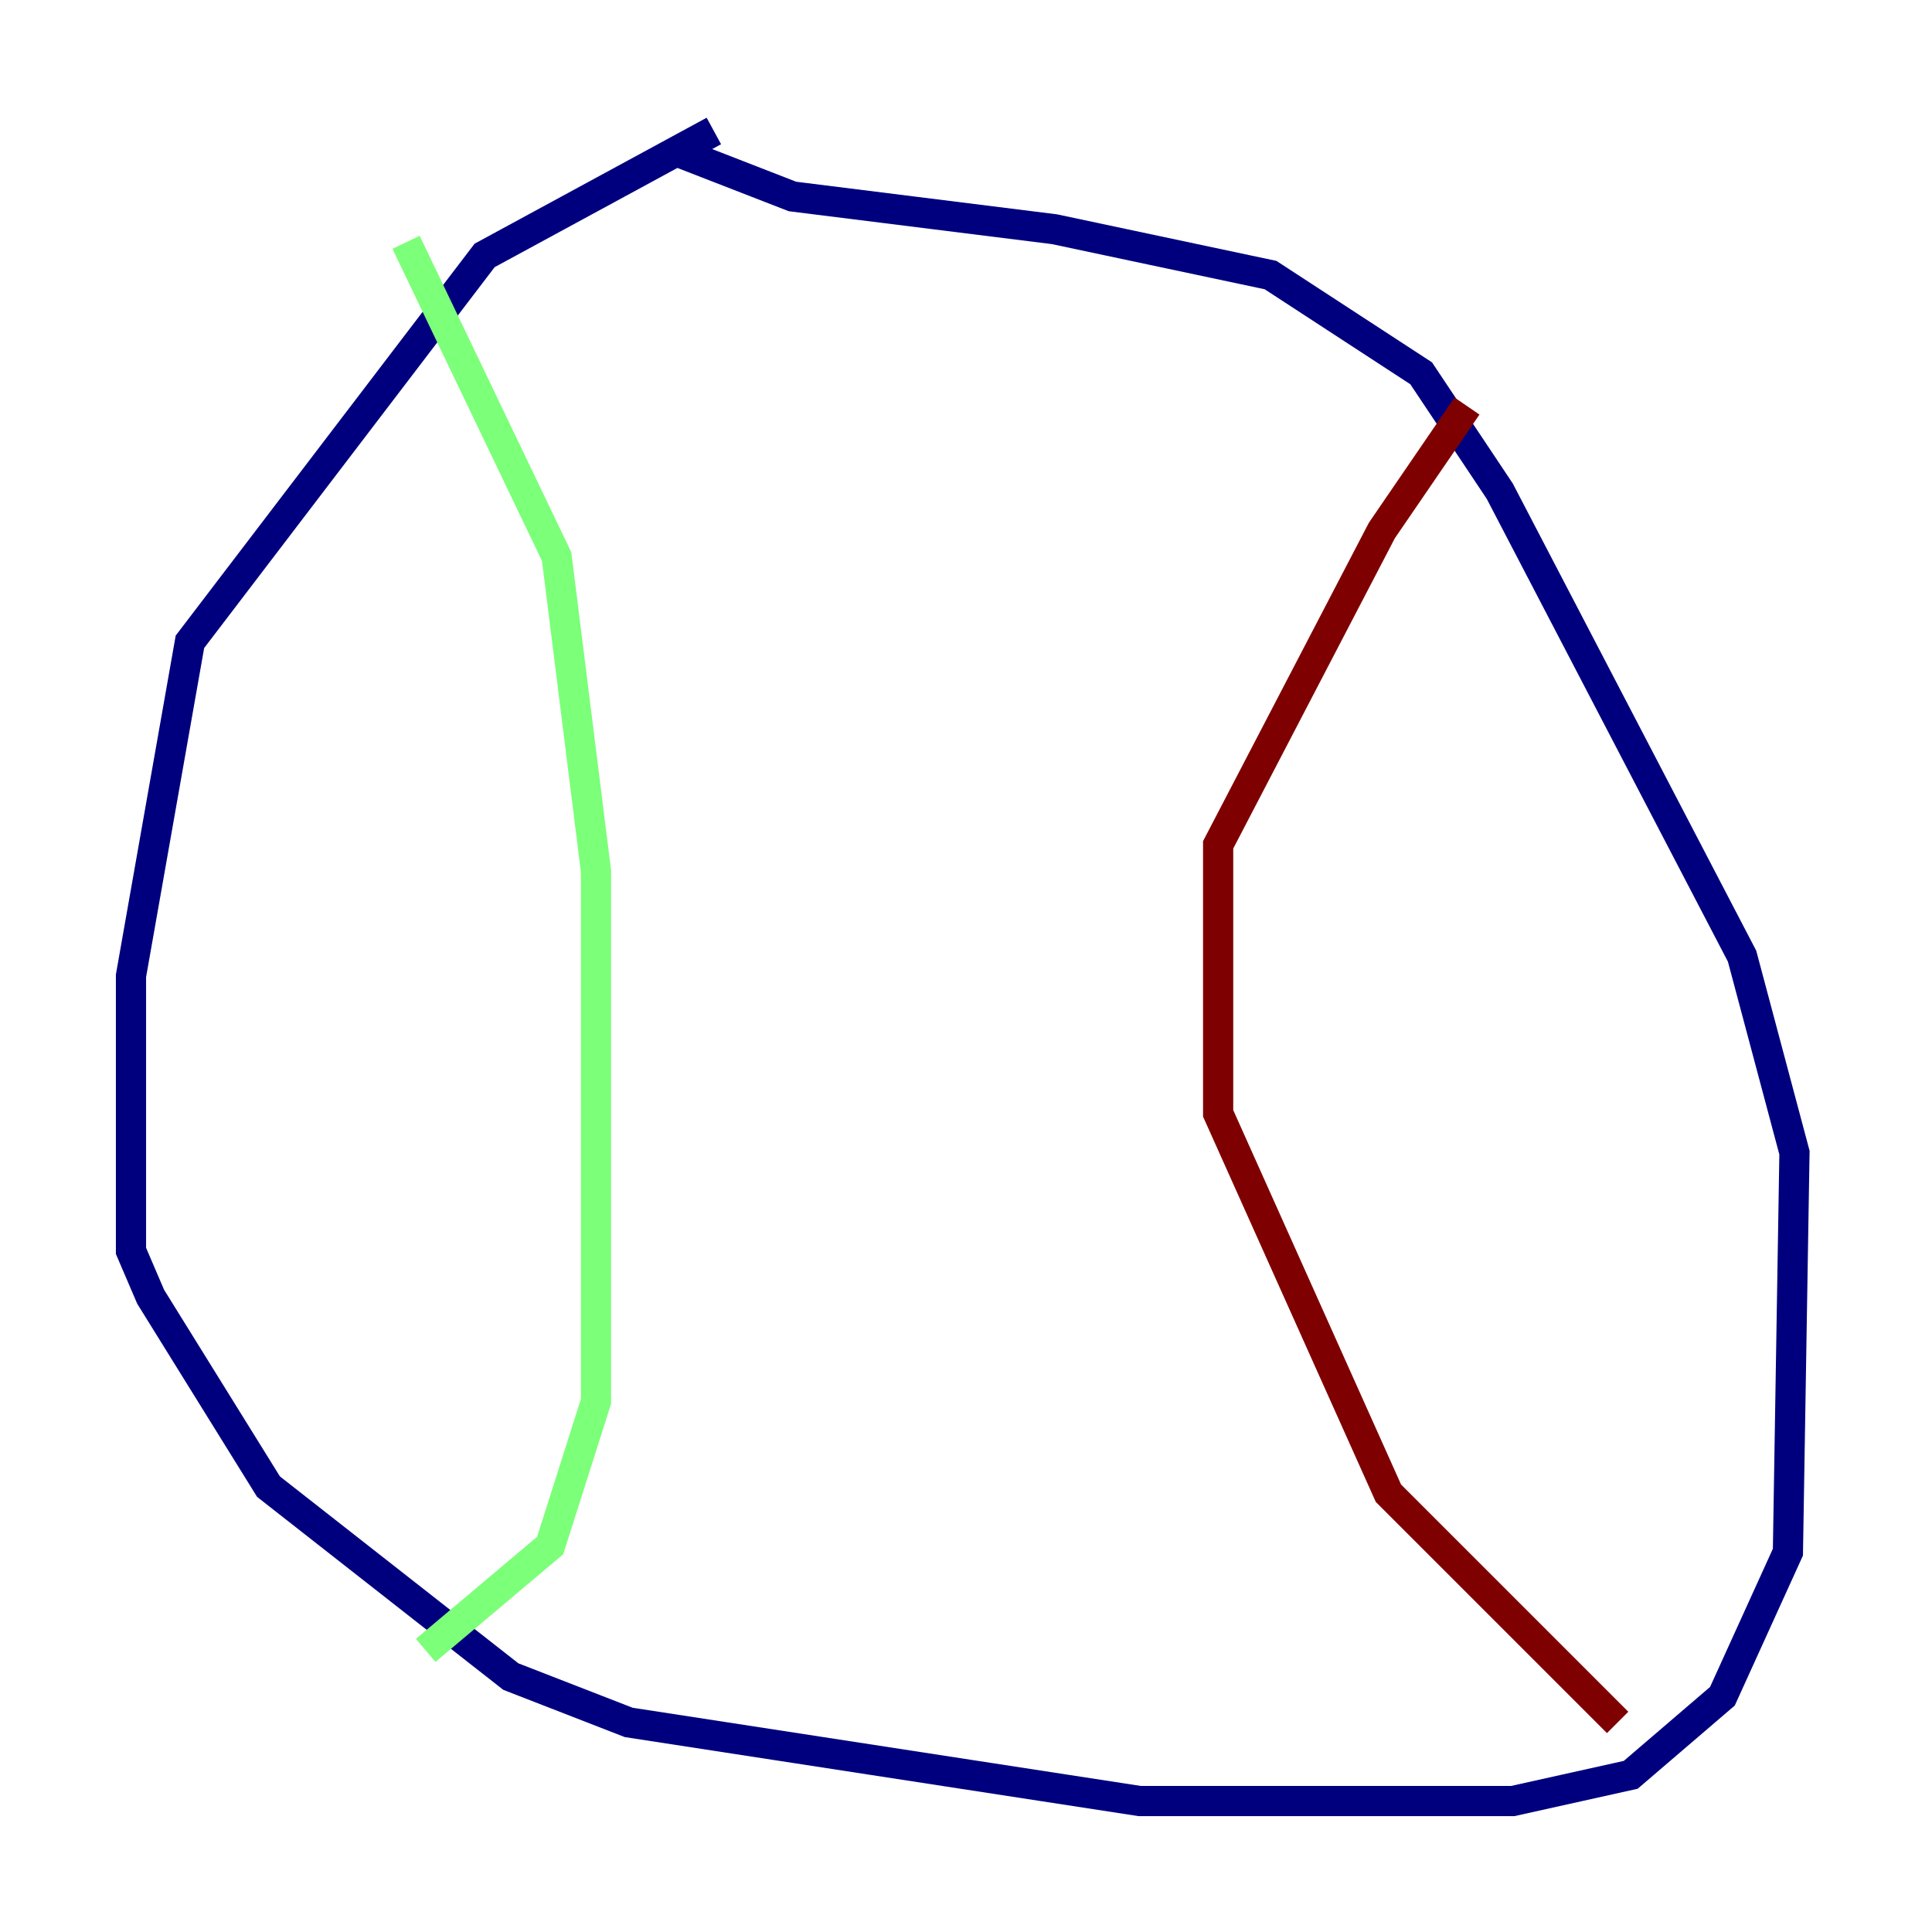 <?xml version="1.0" encoding="utf-8" ?>
<svg baseProfile="tiny" height="128" version="1.2" viewBox="0,0,128,128" width="128" xmlns="http://www.w3.org/2000/svg" xmlns:ev="http://www.w3.org/2001/xml-events" xmlns:xlink="http://www.w3.org/1999/xlink"><defs /><polyline fill="none" points="47.295,8.678 32.108,16.922 12.583,42.522 8.678,64.651 8.678,82.875 9.98,85.912 17.79,98.495 33.844,111.078 41.654,114.115 75.498,119.322 100.231,119.322 108.041,117.586 114.115,112.38 118.454,102.834 118.888,76.366 115.417,63.349 99.363,32.542 94.156,24.732 84.176,18.224 69.858,15.186 52.502,13.017 44.691,9.98" stroke="#00007f" stroke-width="2" /><polyline fill="none" points="26.902,16.054 36.881,36.881 39.485,57.709 39.485,92.854 36.447,102.4 28.203,109.342" stroke="#7cff79" stroke-width="2" /><polyline fill="none" points="97.193,26.902 91.552,35.146 80.705,55.973 80.705,73.763 91.986,98.929 107.173,114.115" stroke="#7f0000" stroke-width="2" /></svg>